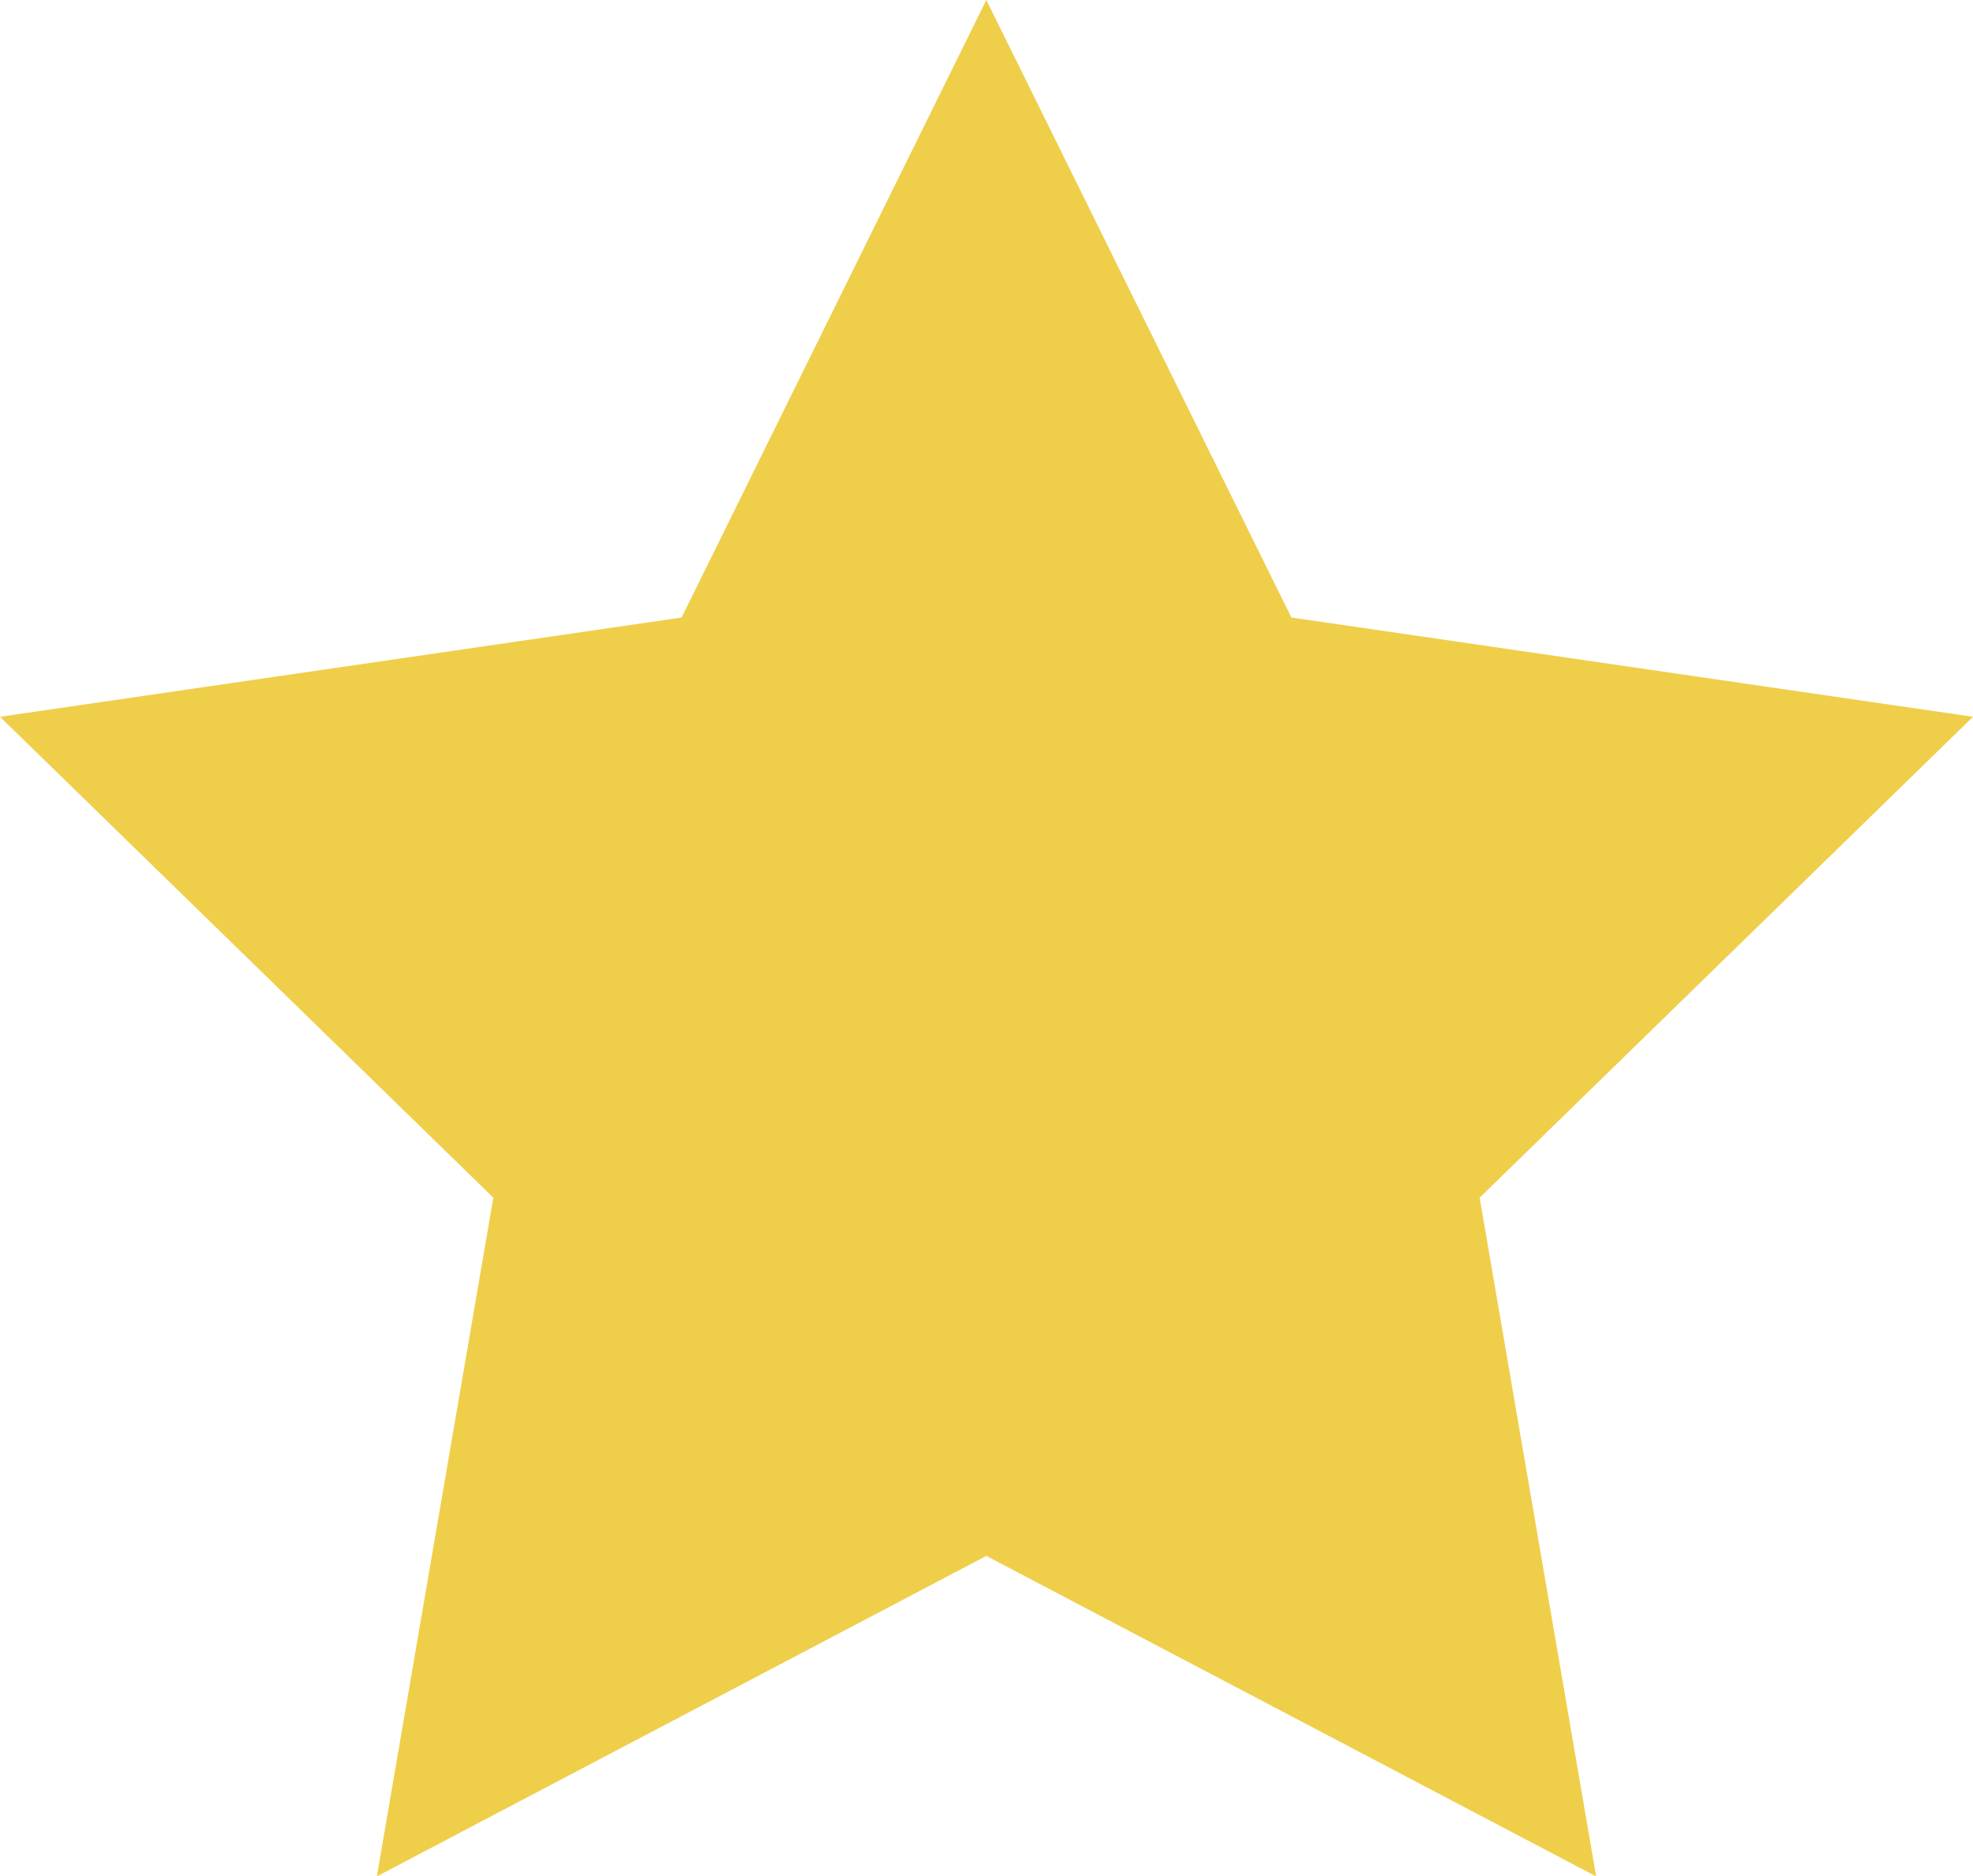 <svg id="Capa_1" data-name="Capa 1" xmlns="http://www.w3.org/2000/svg" viewBox="0 0 53.87 51.23"><defs><style>.cls-1{fill:#efce4a}</style></defs><title>star</title><path class="cls-1" d="M26.93 0l8.33 16.86 18.61 2.71L40.4 32.7l3.18 18.53-16.65-8.75-16.64 8.75 3.18-18.53L0 19.57l18.61-2.71L26.93 0z"/></svg>